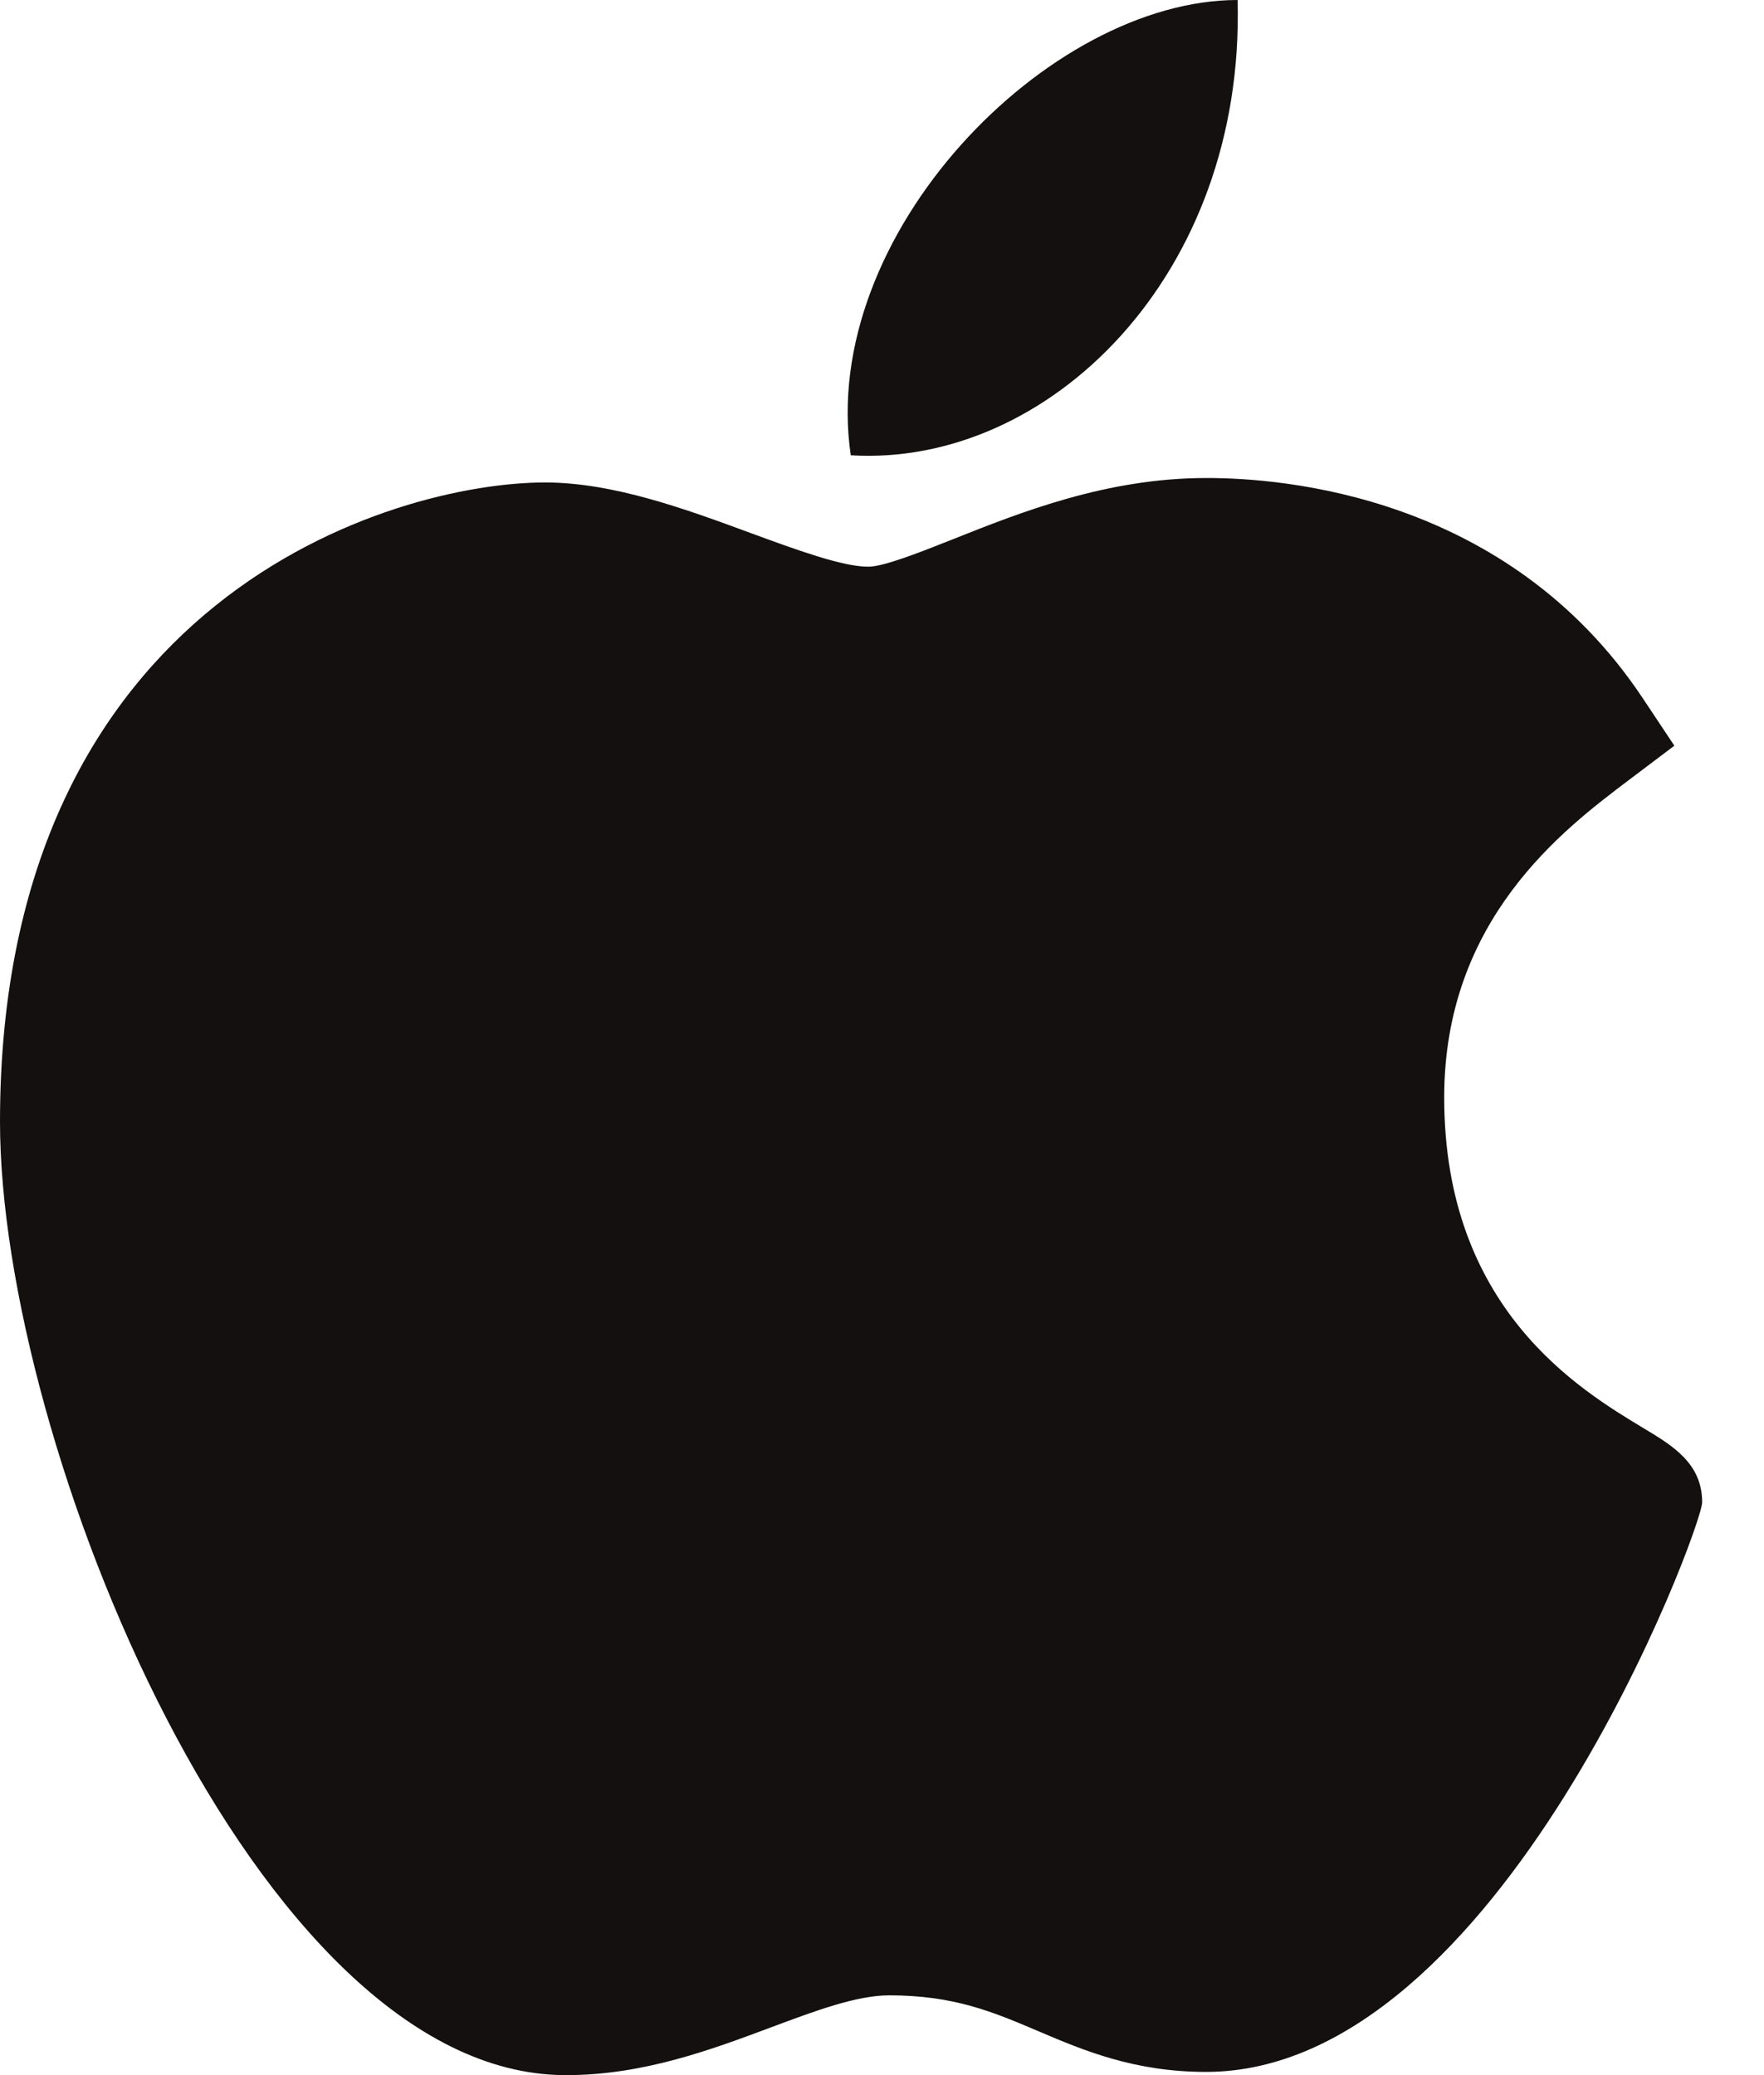 <svg width="17" height="20" viewBox="0 0 17 20" fill="none" xmlns="http://www.w3.org/2000/svg">
<path d="M5.439 20C2.462 19.983 0 13.906 0 10.812C0 5.757 3.792 4.65 5.253 4.65C5.912 4.65 6.615 4.909 7.236 5.138C7.669 5.297 8.118 5.462 8.367 5.462C8.517 5.462 8.869 5.322 9.179 5.199C9.842 4.935 10.666 4.607 11.627 4.607C11.628 4.607 11.631 4.607 11.632 4.607C12.349 4.607 14.523 4.765 15.83 6.727L16.136 7.187L15.695 7.52C15.066 7.995 13.918 8.861 13.918 10.577C13.918 12.61 15.218 13.391 15.843 13.767C16.119 13.933 16.404 14.104 16.404 14.479C16.404 14.723 14.454 19.969 11.623 19.969C10.93 19.969 10.44 19.761 10.008 19.577C9.571 19.391 9.194 19.231 8.57 19.231C8.255 19.231 7.855 19.381 7.432 19.539C6.854 19.755 6.2 20 5.458 20H5.439Z" fill="#141010"/>
<path d="M11.927 0C12 2.659 10.099 4.504 8.199 4.388C7.886 2.266 10.098 0 11.927 0Z" fill="#141010"/>
</svg>
